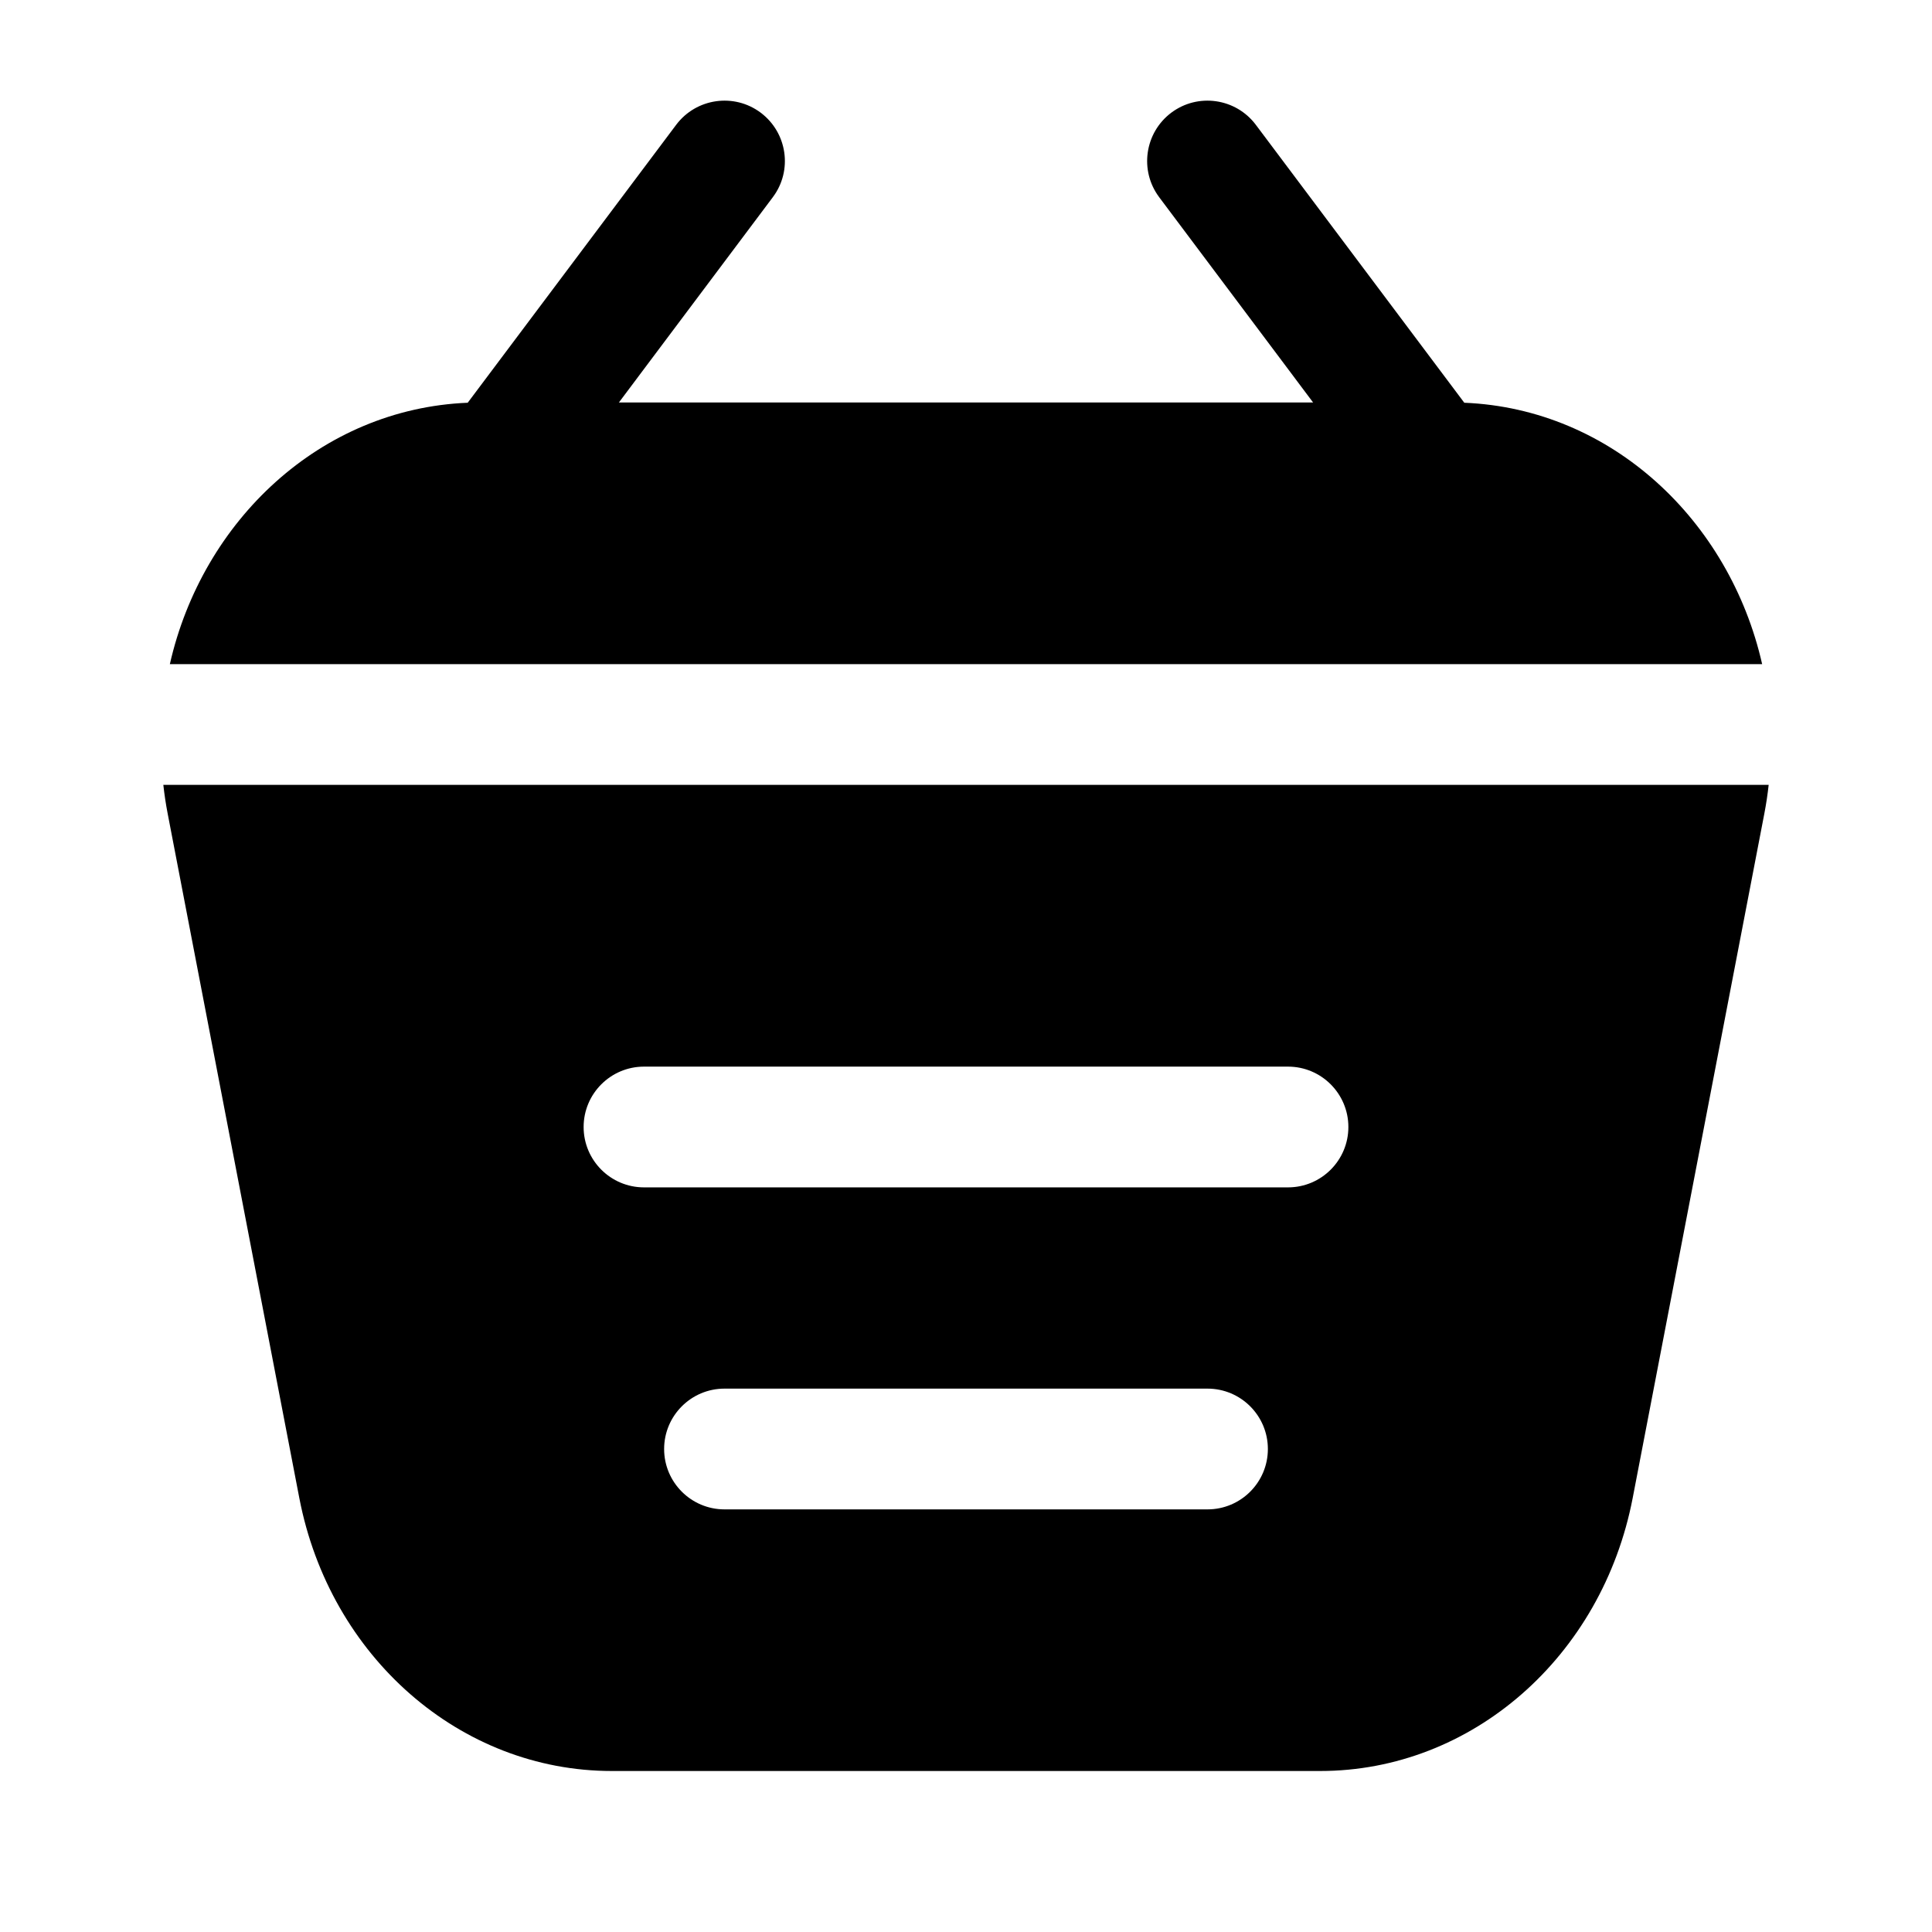 <svg width="24" height="24" viewBox="0 0 24 24" fill="none" xmlns="http://www.w3.org/2000/svg">
    <path fill-rule="evenodd" clip-rule="evenodd"
        d="M14.4 2.45L16.312 5L7.688 5L9.6 2.45C9.849 2.119 9.781 1.649 9.45 1.4C9.119 1.152 8.649 1.219 8.4 1.55L5.81 5.003C3.981 5.078 2.514 6.467 2.11 8.25H21.89C21.486 6.467 20.019 5.078 18.19 5.003L15.6 1.55C15.351 1.219 14.881 1.152 14.55 1.4C14.219 1.649 14.152 2.119 14.4 2.45ZM21.971 9.75H2.029C2.042 9.869 2.06 9.989 2.083 10.108L3.718 18.608C4.098 20.583 5.719 22 7.6 22H16.4C18.281 22 19.902 20.583 20.282 18.608L21.917 10.108C21.94 9.989 21.958 9.869 21.971 9.75ZM7.25 14C7.25 13.586 7.586 13.25 8 13.25H16C16.414 13.25 16.75 13.586 16.75 14C16.75 14.414 16.414 14.75 16 14.75H8C7.586 14.75 7.25 14.414 7.25 14ZM9 17.25C8.586 17.25 8.25 17.586 8.25 18C8.25 18.414 8.586 18.75 9 18.75H15C15.414 18.75 15.75 18.414 15.75 18C15.75 17.586 15.414 17.25 15 17.25H9Z"
        fill="currentColor" />
</svg>
    